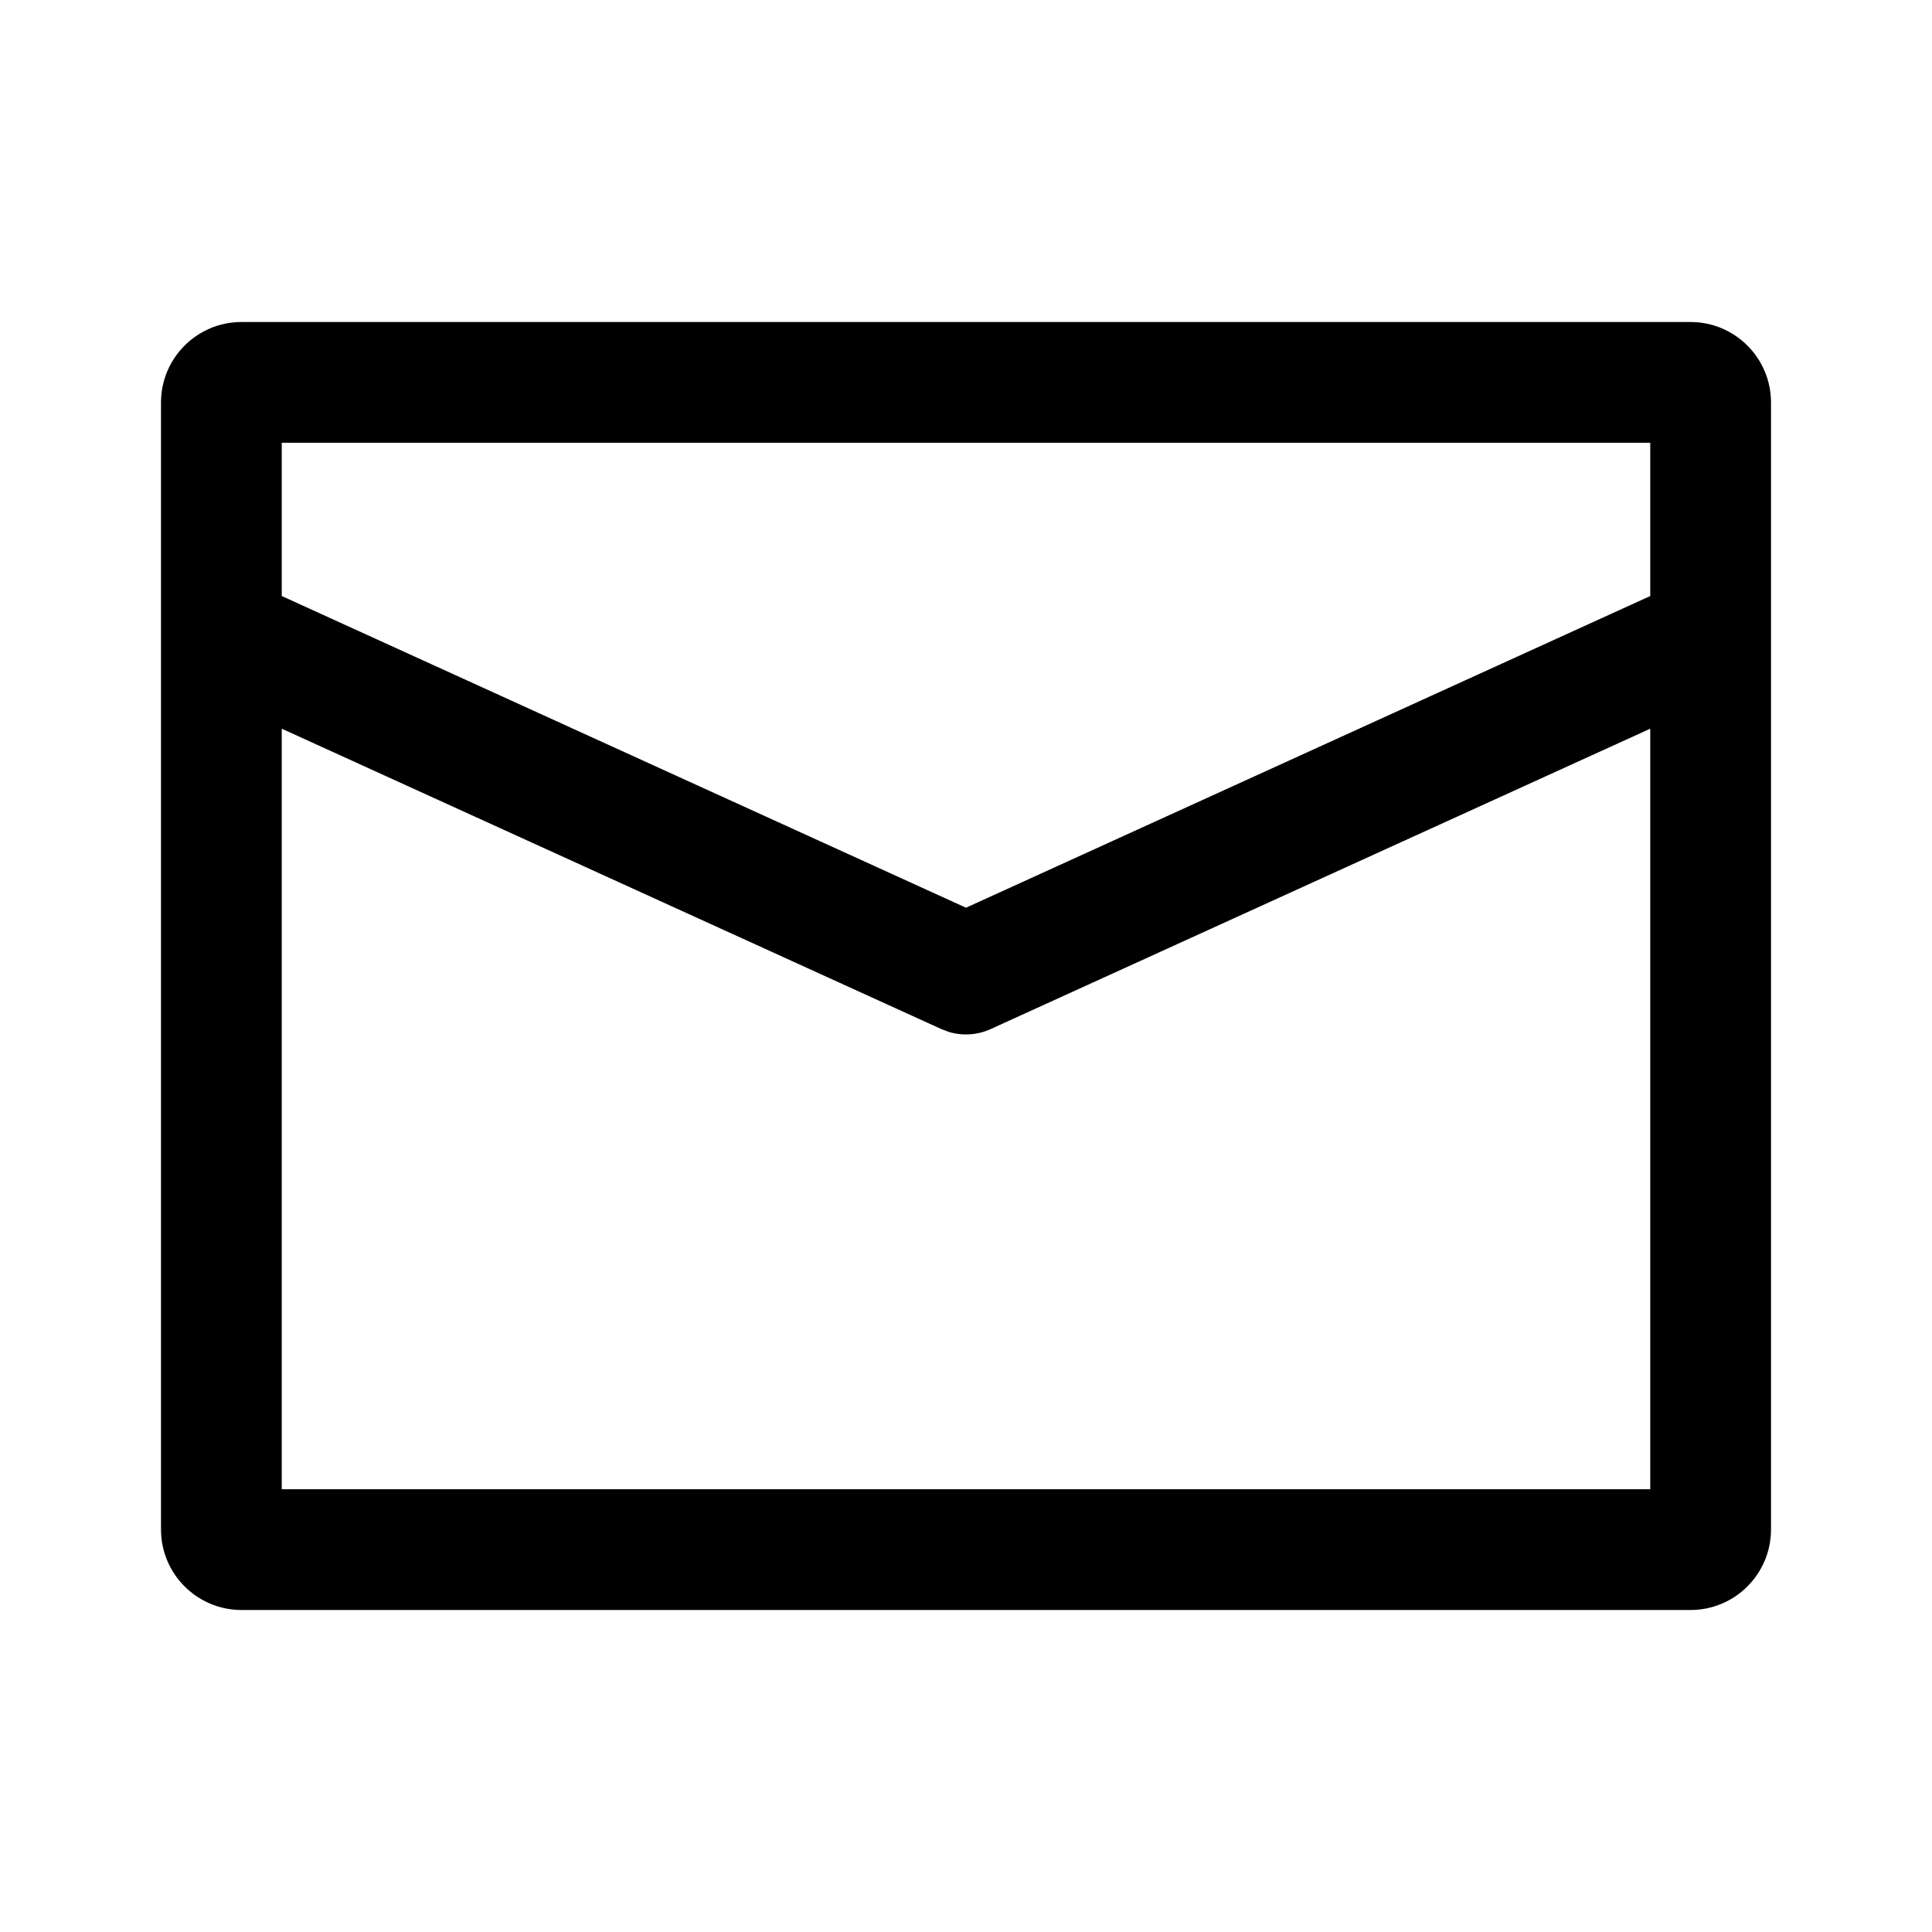 <svg width="12" height="12" viewBox="0 0 12 12" fill="none" xmlns="http://www.w3.org/2000/svg">
<path fill-rule="evenodd" clip-rule="evenodd" d="M10.5 2C10.776 2 11 2.224 11 2.5V9.5C11 9.776 10.776 10 10.5 10H1.5C1.224 10 1 9.776 1 9.5V2.5C1 2.224 1.224 2 1.5 2H10.5ZM10.25 2.75H1.75V3.702L6 5.638L10.25 3.702V2.75ZM10.25 4.526L6.155 6.391C6.073 6.429 5.981 6.435 5.895 6.41L5.845 6.391L1.75 4.526V9.25H10.25V4.526Z" fill="currentColor"/>
</svg>
